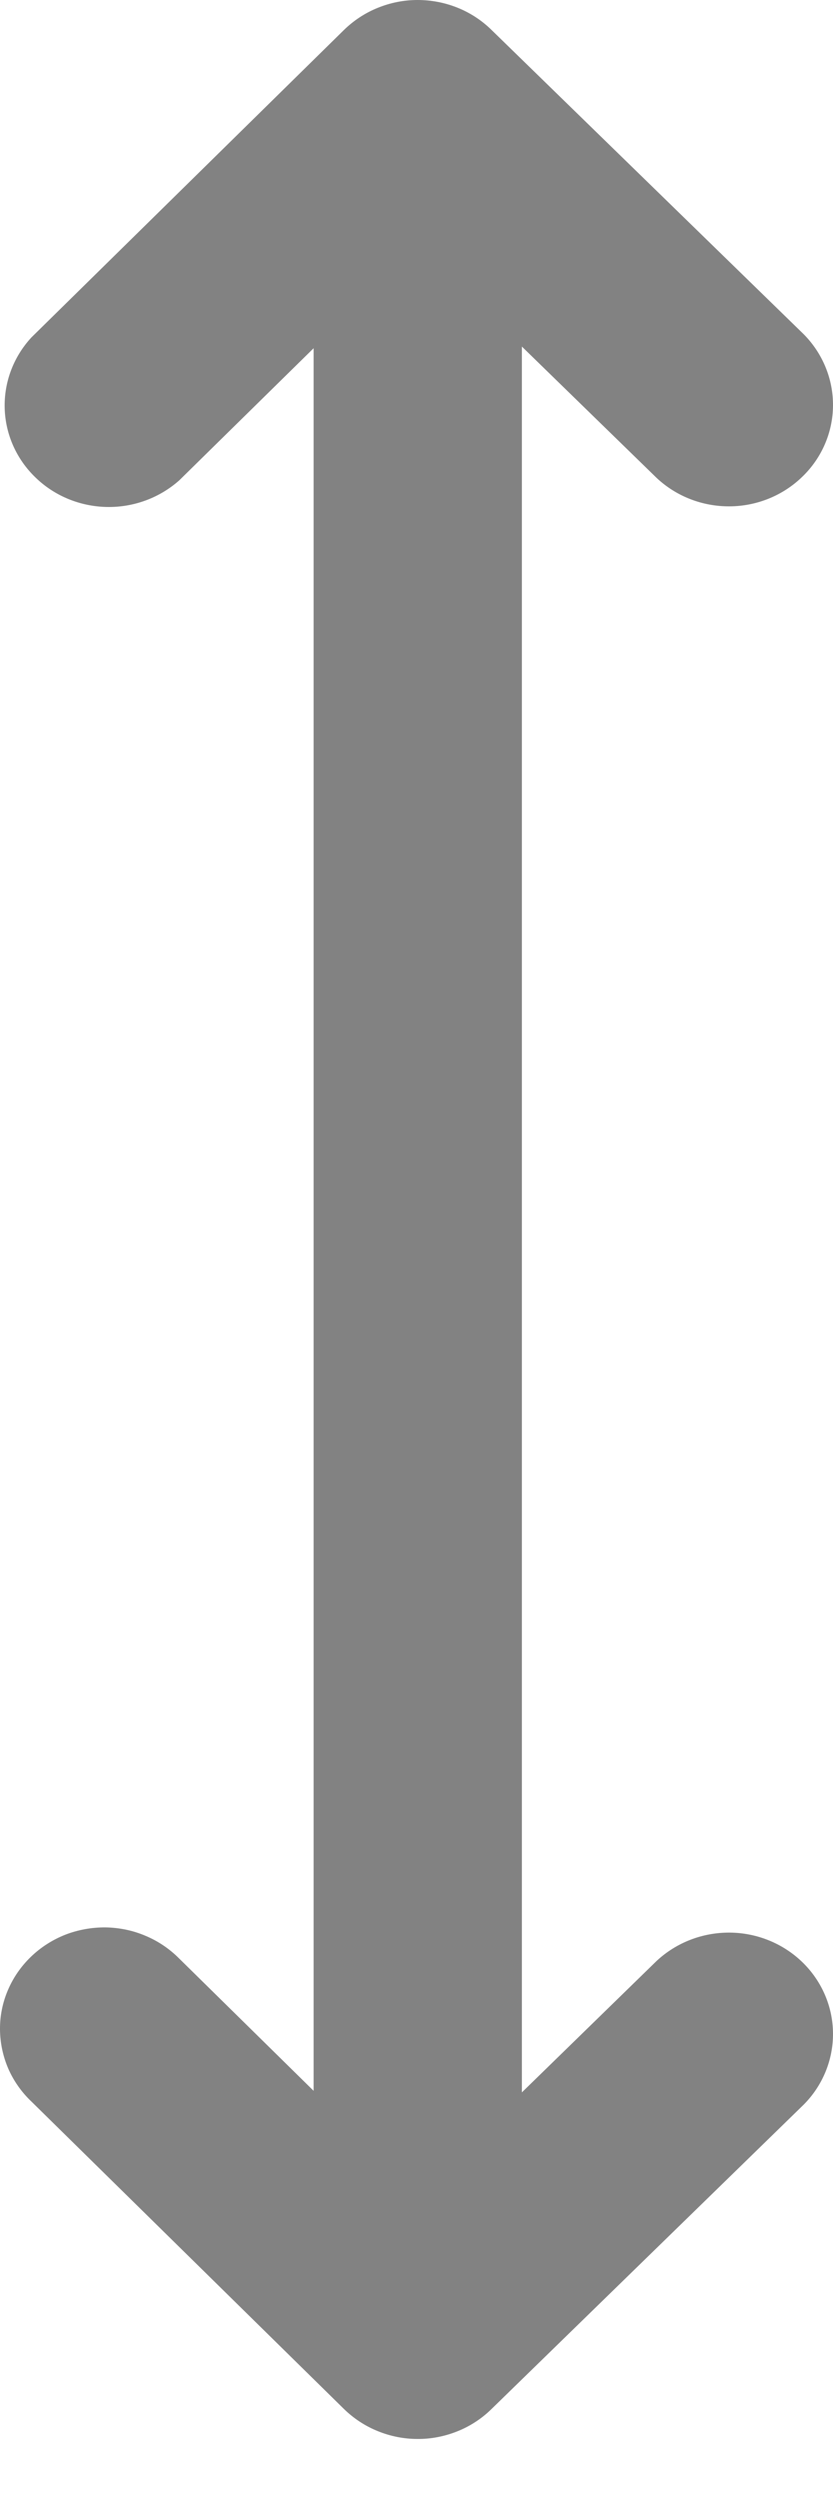 <svg width="8" height="24" viewBox="0 0 8 24" fill="none" xmlns="http://www.w3.org/2000/svg">
<path fill-rule="evenodd" clip-rule="evenodd" d="M3.012 3.343V20.072L1.722 18.803C1.63 18.71 1.52 18.635 1.398 18.584C1.277 18.532 1.145 18.505 1.013 18.503C0.88 18.502 0.748 18.526 0.625 18.574C0.502 18.623 0.39 18.695 0.296 18.786C0.202 18.877 0.127 18.985 0.076 19.105C0.025 19.224 -0.001 19.352 8.75119e-06 19.482C0.001 19.611 0.028 19.739 0.079 19.858C0.131 19.977 0.207 20.085 0.302 20.175L3.302 23.125C3.395 23.216 3.505 23.289 3.626 23.338C3.748 23.388 3.878 23.414 4.01 23.414C4.142 23.415 4.272 23.389 4.394 23.34C4.516 23.291 4.626 23.219 4.719 23.128L7.719 20.204C7.901 20.021 8.002 19.774 8 19.519C7.998 19.264 7.893 19.019 7.707 18.838C7.522 18.658 7.271 18.555 7.009 18.553C6.746 18.551 6.494 18.649 6.305 18.826L5.012 20.087V3.327L6.305 4.587C6.494 4.765 6.746 4.863 7.009 4.861C7.271 4.859 7.522 4.756 7.707 4.575C7.893 4.395 7.998 4.15 8 3.895C8.002 3.639 7.901 3.393 7.719 3.209L4.719 0.286C4.626 0.195 4.516 0.123 4.394 0.074C4.272 0.025 4.142 -0 4.01 2.17966e-06C3.878 0 3.748 0.026 3.626 0.076C3.505 0.125 3.395 0.198 3.302 0.289L0.302 3.239C0.13 3.425 0.038 3.668 0.045 3.919C0.052 4.17 0.158 4.408 0.341 4.584C0.523 4.761 0.769 4.862 1.026 4.867C1.283 4.872 1.532 4.78 1.722 4.611L3.012 3.343Z" fill="#828282"/>
</svg>
